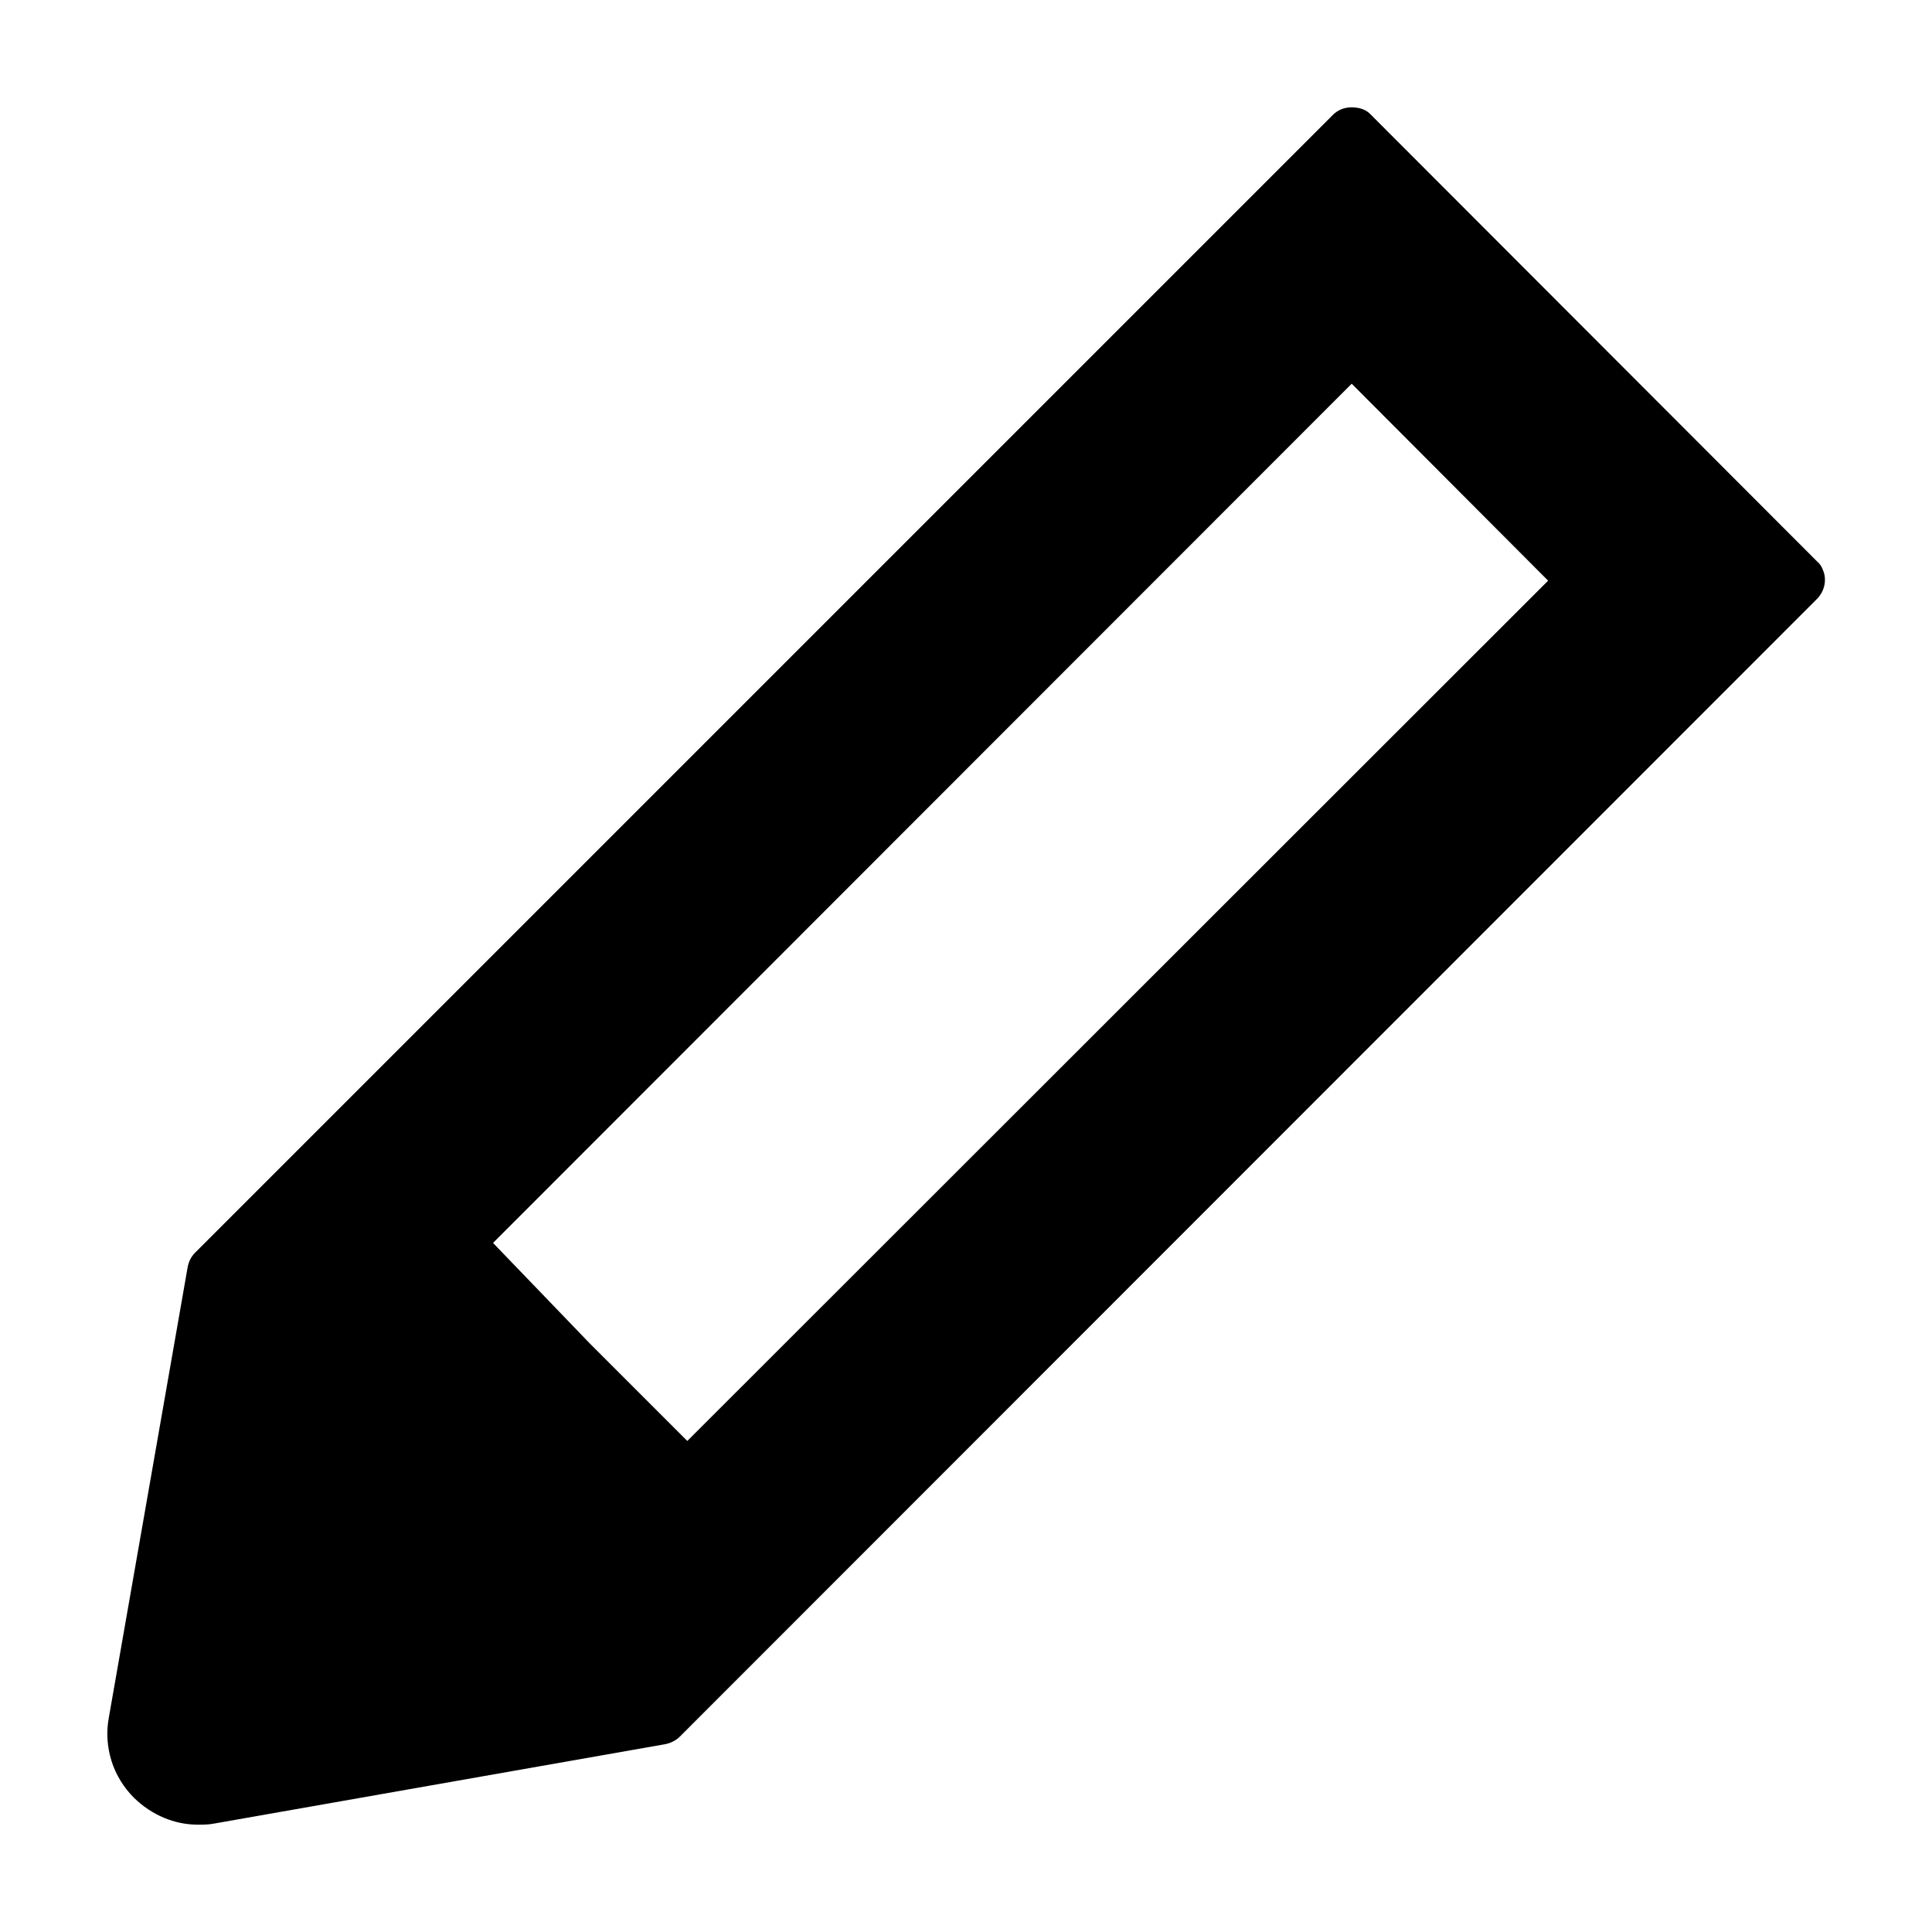 <svg width="36" height="36" viewBox="0 0 36 36" fill="none" xmlns="http://www.w3.org/2000/svg">
<path d="M33.967 10.62C33.947 10.56 33.907 10.5 33.857 10.46L25.547 2.14C25.457 2.04 25.327 2 25.187 2C25.047 2 24.927 2.05 24.837 2.14L3.637 23.34C3.557 23.42 3.517 23.51 3.497 23.61L2.027 32.01C1.977 32.28 1.997 32.55 2.077 32.81C2.157 33.07 2.307 33.31 2.497 33.5C2.827 33.82 3.247 34 3.687 34C3.787 34 3.887 34 3.987 33.98L12.397 32.5C12.497 32.48 12.597 32.43 12.667 32.36L33.857 11.16C33.997 11.02 34.047 10.8 33.967 10.62ZM12.807 26.85L10.977 25.02L9.187 23.16L25.187 7.15L28.847 10.82L12.807 26.85Z" fill="currentColor"/>
</svg>

